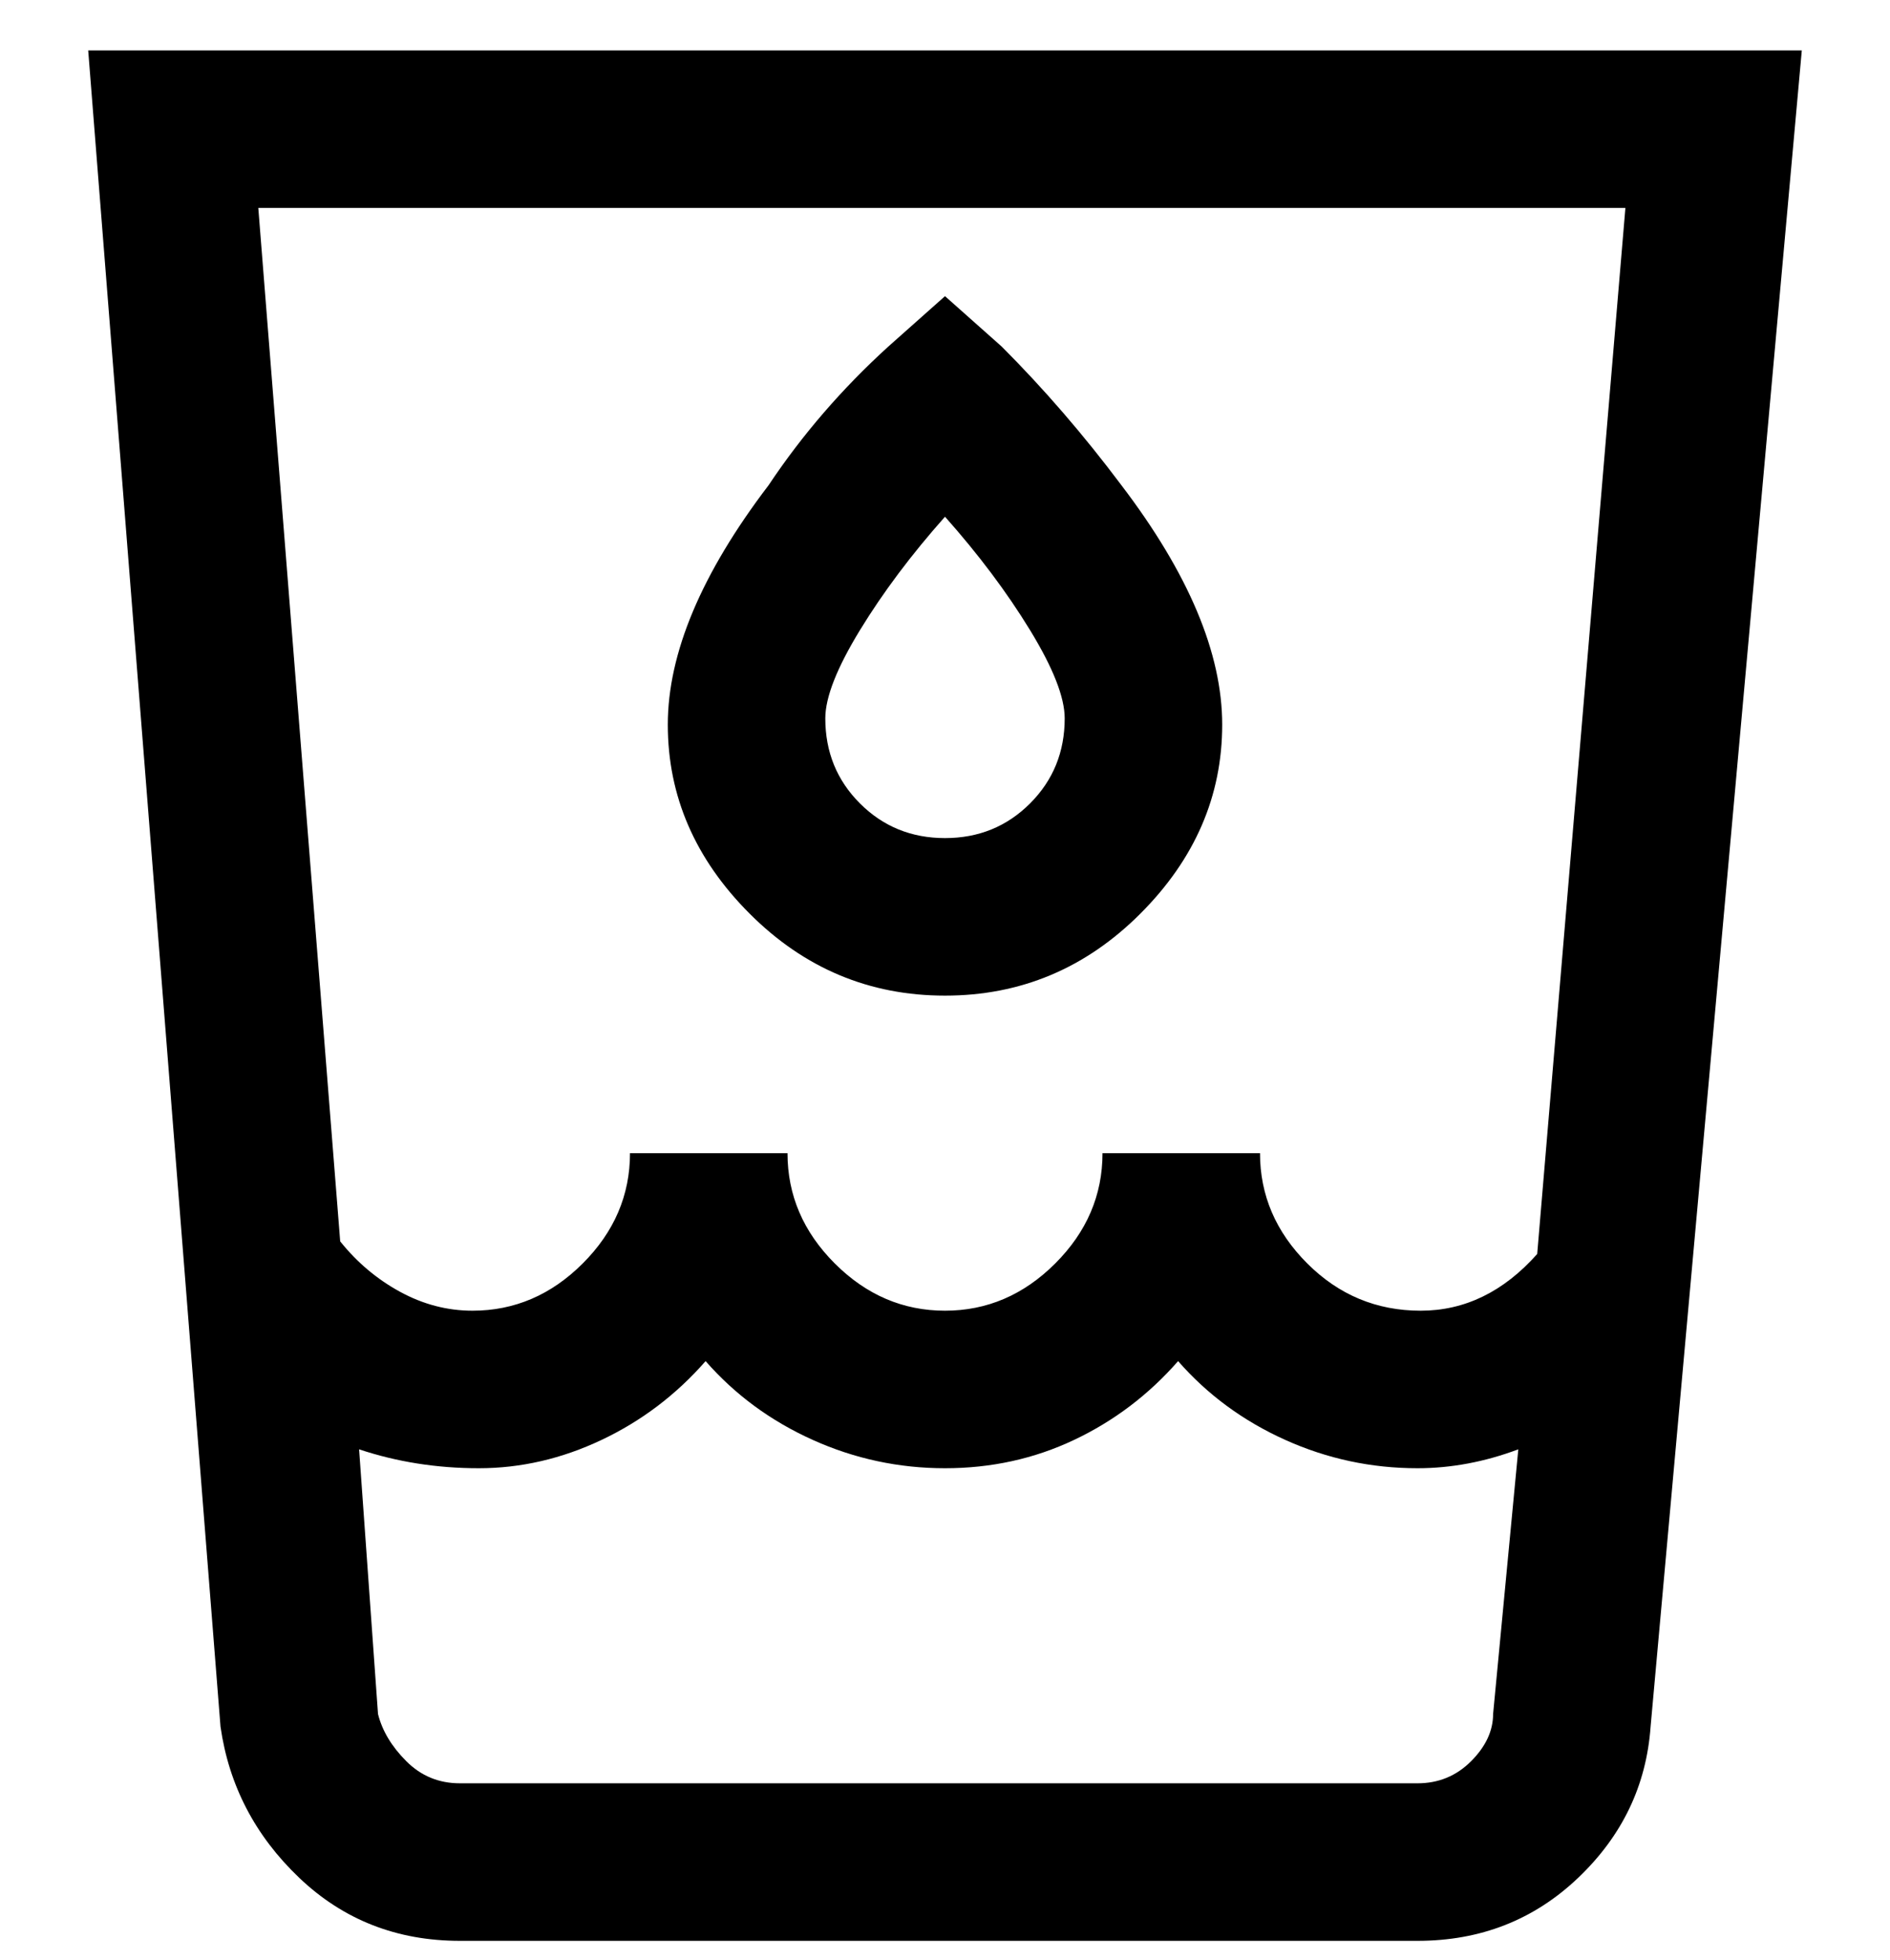 <svg viewBox="0 0 300 311" xmlns="http://www.w3.org/2000/svg"><path d="M286 8H14l21 266q2 14 12.5 24T73 308h152q15 0 25.5-10t11.5-24L286 8zm-28 25l-14 166q-8 9-18.5 9t-18-7.5Q200 193 200 183h-25q0 10-7.5 17.5T150 208q-10 0-17.5-7.5T125 183h-25q0 10-7.5 17.5T75 208q-6 0-11.5-3t-9.5-8L41 33h217zm-33 250H73q-5 0-8.5-3.5T60 272l-3-42q9 3 19 3t19.5-4.5Q105 224 112 216q7 8 17 12.5t21 4.5q11 0 20.5-4.5T187 216q7 8 17 12.5t21 4.5q8 0 16-3l-4 42q0 4-3.5 7.5T225 283zm-75-125q18 0 31-13t13-30q0-17-16-38-9-12-19-22l-9-8-9 8q-11 10-19 22-16 21-16 38t13 30q13 13 31 13zm0-76q8 9 13.5 18t5.5 14q0 8-5.5 13.5T150 133q-8 0-13.5-5.5T131 114q0-5 5.5-14T150 82z"/></svg>